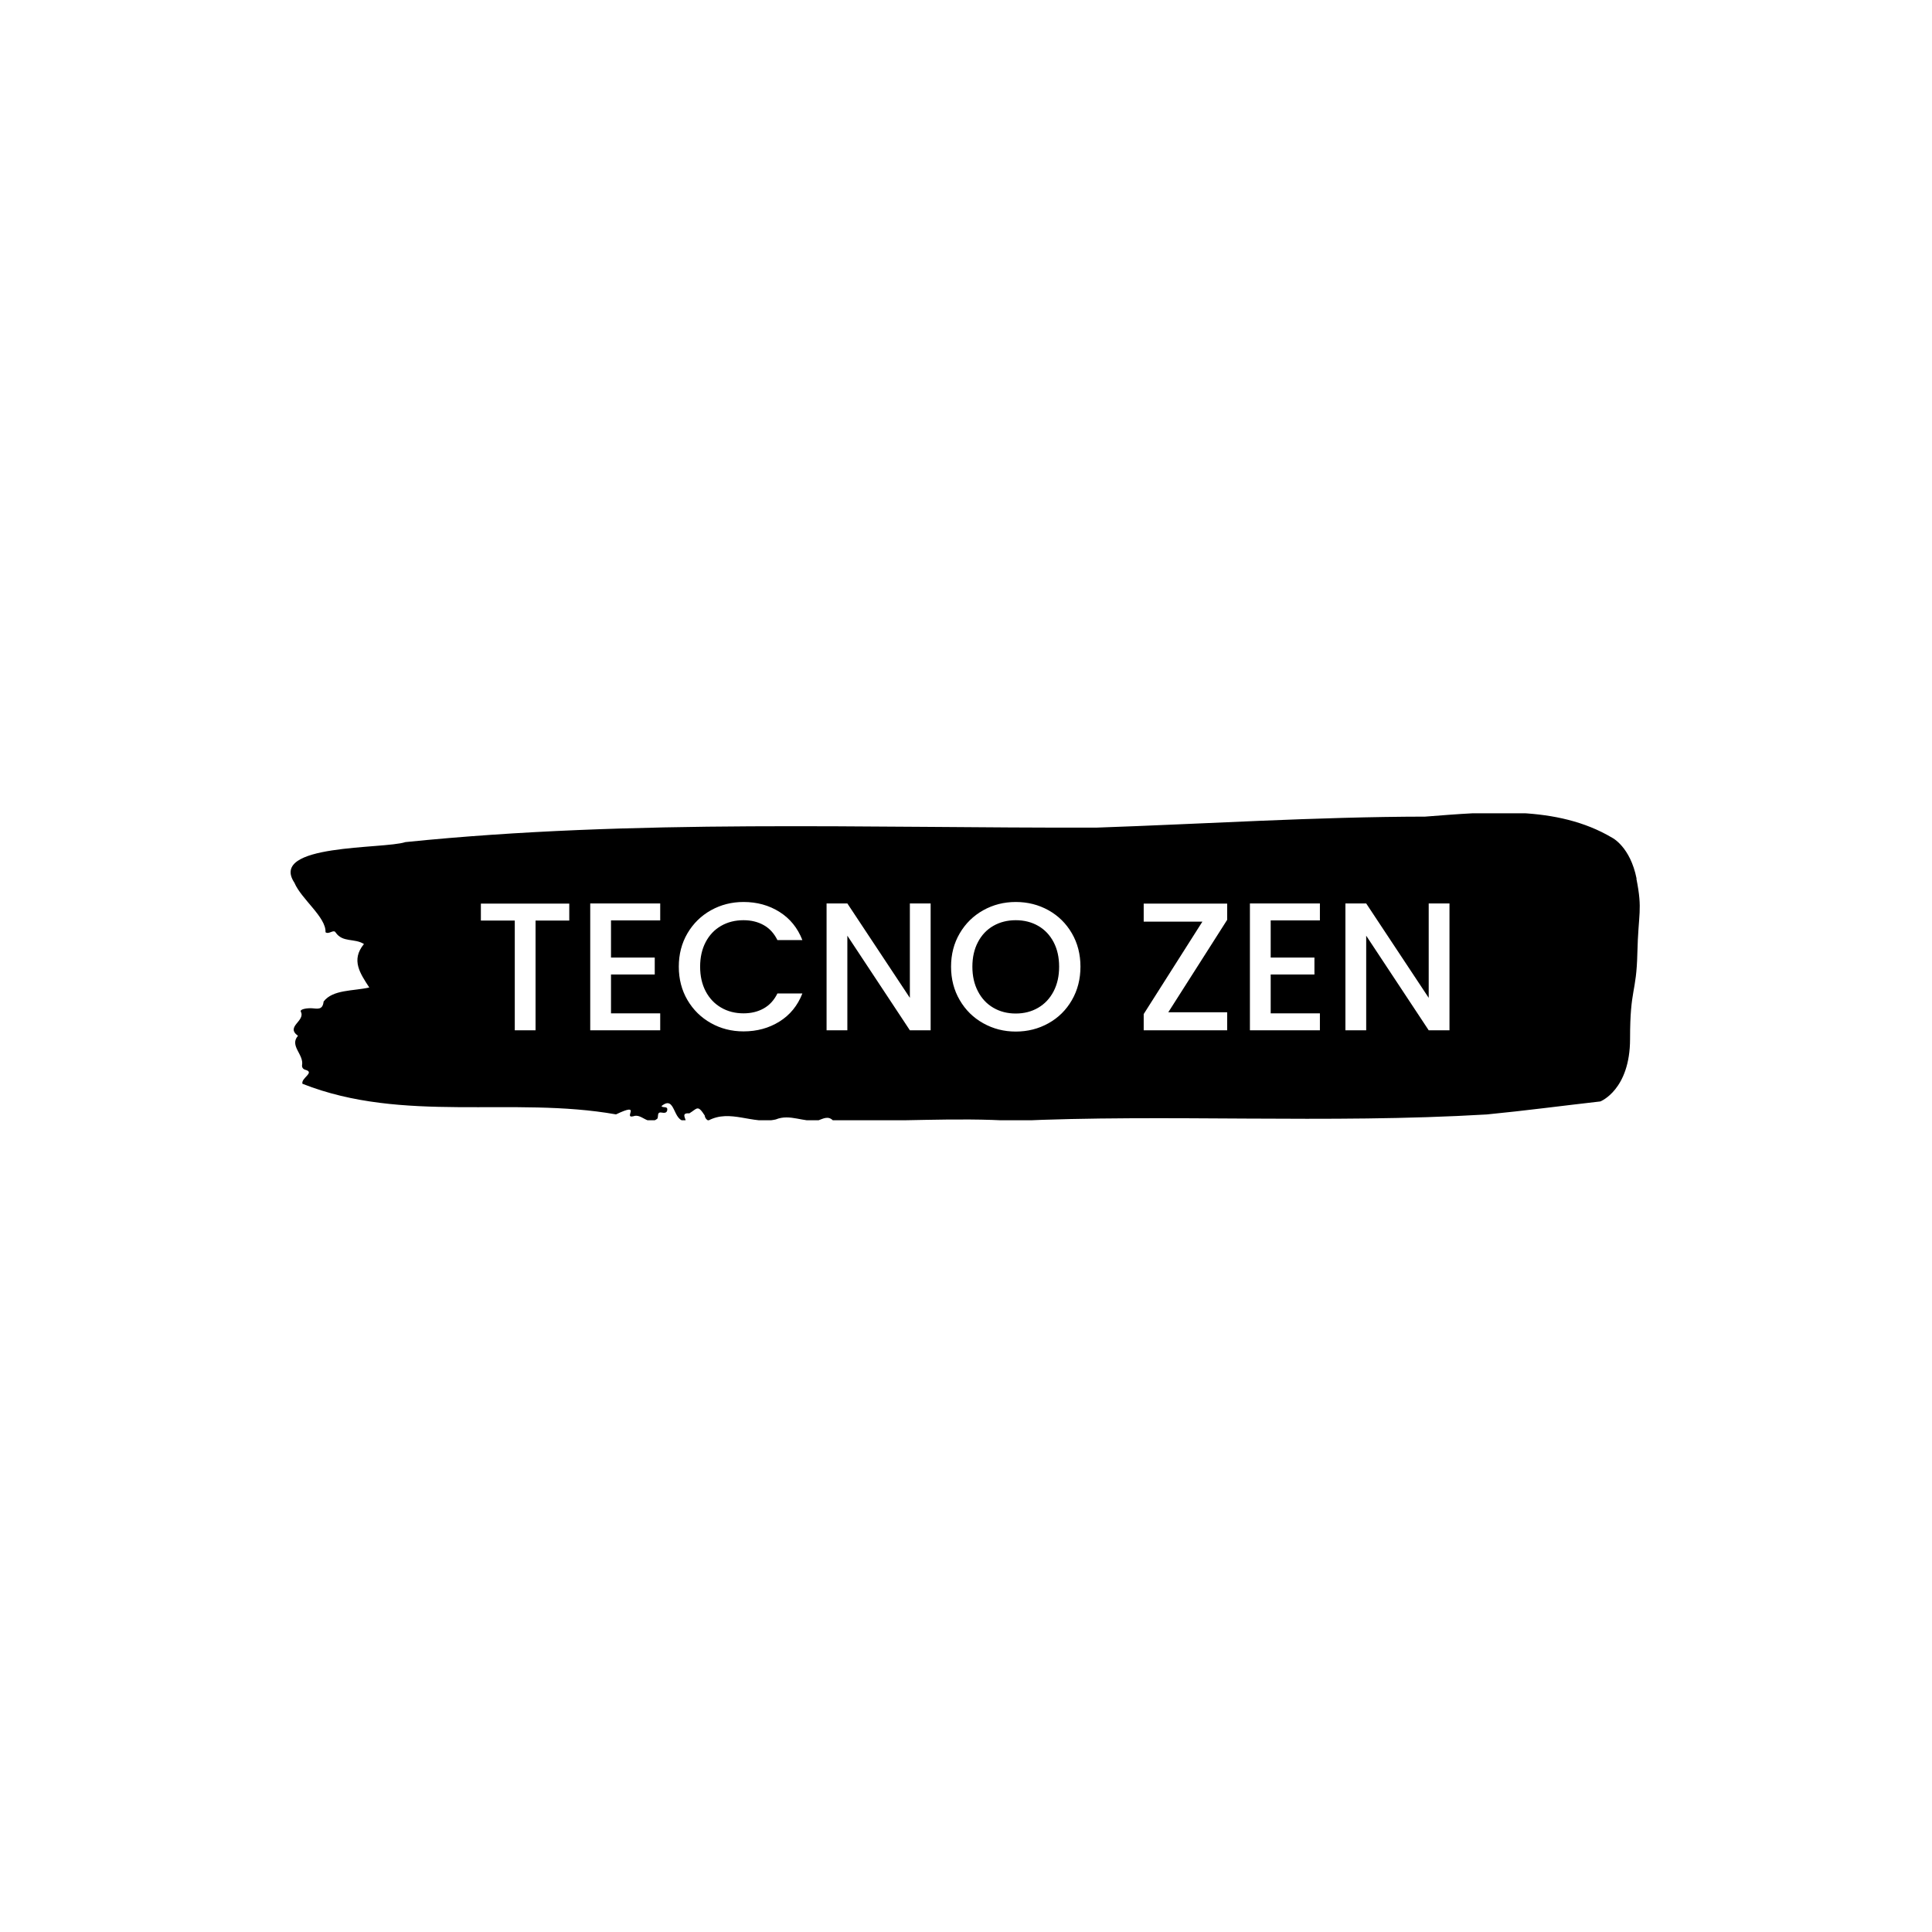 <svg xmlns="http://www.w3.org/2000/svg" version="1.1" xmlns:xlink="http://www.w3.org/1999/xlink" xmlns:svgjs="http://svgjs.dev/svgjs" width="1000" height="1000" viewBox="0 0 1000 1000"><rect width="1000" height="1000" fill="#ffffff"></rect><g transform="matrix(0.7,0,0,0.7,149.576,420.948)"><svg viewBox="0 0 396 90" data-background-color="#ea3c12" preserveAspectRatio="xMidYMid meet" height="227" width="1000" xmlns="http://www.w3.org/2000/svg" xmlns:xlink="http://www.w3.org/1999/xlink"><g id="tight-bounds" transform="matrix(1,0,0,1,0.24,-0.225)"><svg viewBox="0 0 395.52 90.45" height="90.45" width="395.52"><g><svg viewBox="0 0 395.52 90.45" height="90.45" width="395.52"><g><svg viewBox="0 0 395.52 90.45" height="90.45" width="395.52"><g id="textblocktransform"><svg viewBox="0 0 395.52 90.45" height="90.45" width="395.52" id="textblock"><g><svg viewBox="0 0 395.52 90.45" height="90.45" width="395.52"><path d="M394.594 19.4C392.735 10.011 387.435 7.401 387.435 7.401 371.165-2.269 350.86-0.185 332.619 1.205 300.414 1.261 268.339 3.326 236.208 4.434 168.767 4.603 100.749 1.824 33.643 8.678 27.339 10.781-6.54 9.091 1.121 20.602 3.129 25.39 10.456 30.704 10.232 35.098 11.236 35.868 12.631 34.103 13.226 35.211 15.309 38.196 18.711 36.788 21.501 38.553 17.614 43.266 20.403 47.191 23.062 51.303 18.377 52.373 12.371 51.866 9.675 55.415 9.396 57.988 7.89 57.499 6.235 57.387 5.026 57.312 2.59 57.593 2.999 58.401 4.394 61.161-1.594 62.757 2.162 65.461-0.422 68.39 3.948 70.925 3.353 74.099 3.278 74.737 3.687 75.282 4.338 75.432 7.22 76.239 3.018 77.817 3.464 79.525 33.029 91.205 65.104 83.131 95.394 88.501 103.259 84.745 97.346 89.834 100.489 89.045 102.943 88.125 104.728 91.937 107.499 89.778 107.927 89.158 107.276 87.693 108.8 87.975 109.6 88.125 110.307 88.088 110.418 87.224 110.586 85.928 109.117 86.736 108.726 86.06 112.947 82.642 111.906 90.773 115.866 90.435 115.68 89.44 114.528 88.013 116.889 88.2 119.232 86.773 119.306 85.59 121.389 88.801 121.463 89.496 121.835 89.984 122.43 90.322 128.938 86.83 135.409 91.562 142.233 89.984 146.417 88.257 150.433 90.923 154.672 90.266 156.16 89.74 157.666 88.801 159.098 90.379 176.632 90.717 195.319 89.308 211.943 90.435 256.364 88.332 303.835 91.299 350.674 88.52 361.719 87.449 373.192 85.928 383.958 84.708 383.958 84.708 392.679 81.365 392.679 66.344S394.538 53.199 394.817 41.238C395.096 29.277 396.398 28.789 394.538 19.4Z" opacity="1" fill="#000000" data-fill-palette-color="tertiary"></path><g transform="matrix(1,0,0,1,55.768,26.231)"><svg width="283.983" viewBox="1.95 -35.2 265.73 35.55" height="37.989" data-palette-color="#ea3c12"><path d="M1.95-34.75L26.2-34.75 26.2-30.1 16.95-30.1 16.95 0 11.25 0 11.25-30.1 1.95-30.1 1.95-34.75ZM51.15-30.15L37.65-30.15 37.65-19.95 49.65-19.95 49.65-15.3 37.65-15.3 37.65-4.65 51.15-4.65 51.15 0 31.95 0 31.95-34.8 51.15-34.8 51.15-30.15ZM56.25-17.45Q56.25-22.55 58.62-26.6 61-30.65 65.07-32.93 69.15-35.2 74-35.2L74-35.2Q79.55-35.2 83.87-32.48 88.2-29.75 90.15-24.75L90.15-24.75 83.3-24.75Q81.95-27.5 79.55-28.85 77.15-30.2 74-30.2L74-30.2Q70.55-30.2 67.85-28.65 65.15-27.1 63.62-24.2 62.1-21.3 62.1-17.45L62.1-17.45Q62.1-13.6 63.62-10.7 65.15-7.8 67.85-6.23 70.55-4.65 74-4.65L74-4.65Q77.15-4.65 79.55-6 81.95-7.35 83.3-10.1L83.3-10.1 90.15-10.1Q88.2-5.1 83.87-2.4 79.55 0.3 74 0.3L74 0.3Q69.1 0.3 65.05-1.98 61-4.25 58.62-8.3 56.25-12.35 56.25-17.45L56.25-17.45ZM125.34-34.8L125.34 0 119.64 0 102.49-25.95 102.49 0 96.79 0 96.79-34.8 102.49-34.8 119.64-8.9 119.64-34.8 125.34-34.8ZM148.69 0.35Q143.84 0.35 139.77-1.93 135.69-4.2 133.32-8.28 130.94-12.35 130.94-17.45L130.94-17.45Q130.94-22.55 133.32-26.6 135.69-30.65 139.77-32.93 143.84-35.2 148.69-35.2L148.69-35.2Q153.59-35.2 157.67-32.93 161.74-30.65 164.09-26.6 166.44-22.55 166.44-17.45L166.44-17.45Q166.44-12.35 164.09-8.28 161.74-4.2 157.67-1.93 153.59 0.35 148.69 0.35L148.69 0.35ZM148.69-4.6Q152.14-4.6 154.84-6.18 157.54-7.75 159.07-10.68 160.59-13.6 160.59-17.45L160.59-17.45Q160.59-21.3 159.07-24.2 157.54-27.1 154.84-28.65 152.14-30.2 148.69-30.2L148.69-30.2Q145.24-30.2 142.54-28.65 139.84-27.1 138.32-24.2 136.79-21.3 136.79-17.45L136.79-17.45Q136.79-13.6 138.32-10.68 139.84-7.75 142.54-6.18 145.24-4.6 148.69-4.6L148.69-4.6ZM206.69-30.3L190.54-4.95 206.69-4.95 206.69 0 183.79 0 183.79-4.45 199.89-29.8 183.79-29.8 183.79-34.75 206.69-34.75 206.69-30.3ZM232.13-30.15L218.63-30.15 218.63-19.95 230.63-19.95 230.63-15.3 218.63-15.3 218.63-4.65 232.13-4.65 232.13 0 212.93 0 212.93-34.8 232.13-34.8 232.13-30.15ZM267.68-34.8L267.68 0 261.98 0 244.83-25.95 244.83 0 239.13 0 239.13-34.8 244.83-34.8 261.98-8.9 261.98-34.8 267.68-34.8Z" opacity="1" transform="matrix(1,0,0,1,0,0)" fill="#ffffff" class="undefined-text-0" data-fill-palette-color="quaternary" id="text-0"></path></svg></g></svg></g></svg></g></svg></g><g></g></svg></g><defs></defs></svg><rect width="395.52" height="90.45" fill="none" stroke="none" visibility="hidden"></rect></g></svg></g></svg>